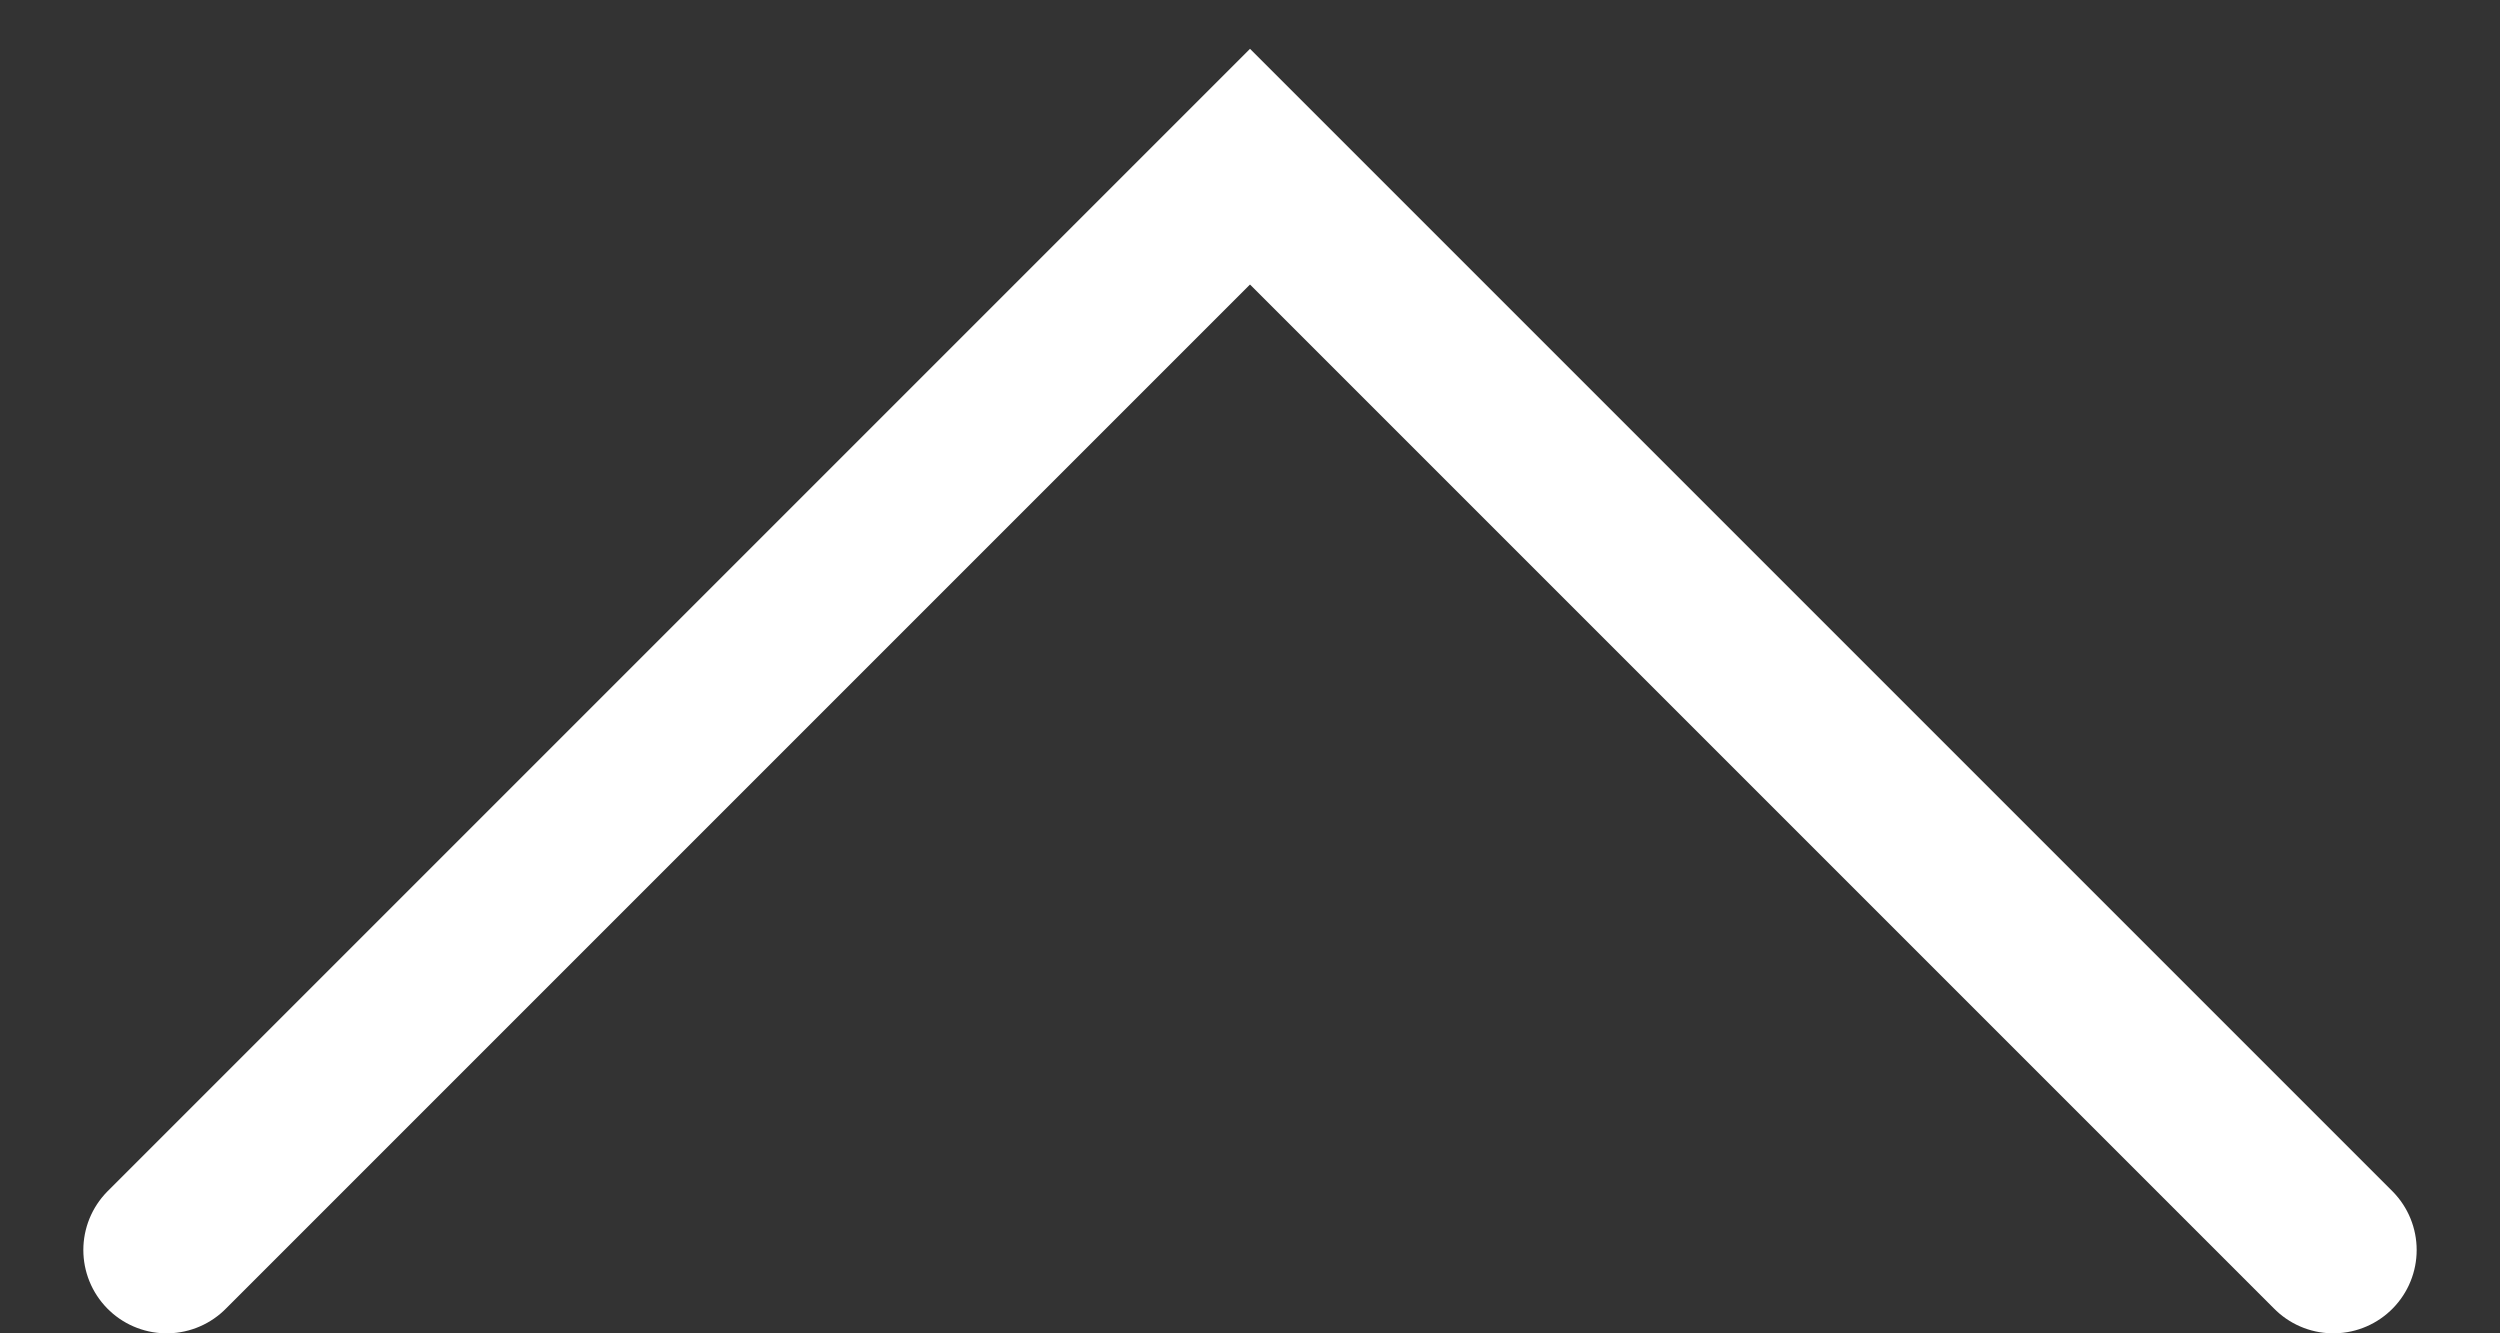 <svg width="15" height="8" viewBox="0 0 15 8" fill="none" xmlns="http://www.w3.org/2000/svg">
<rect x="0" y="0" width="15" height="8" fill="#333333" stroke="none"/>
<path d="M1 7.5L7.5 1L14 7.5" stroke="white" stroke-linecap="round"/>
</svg>
